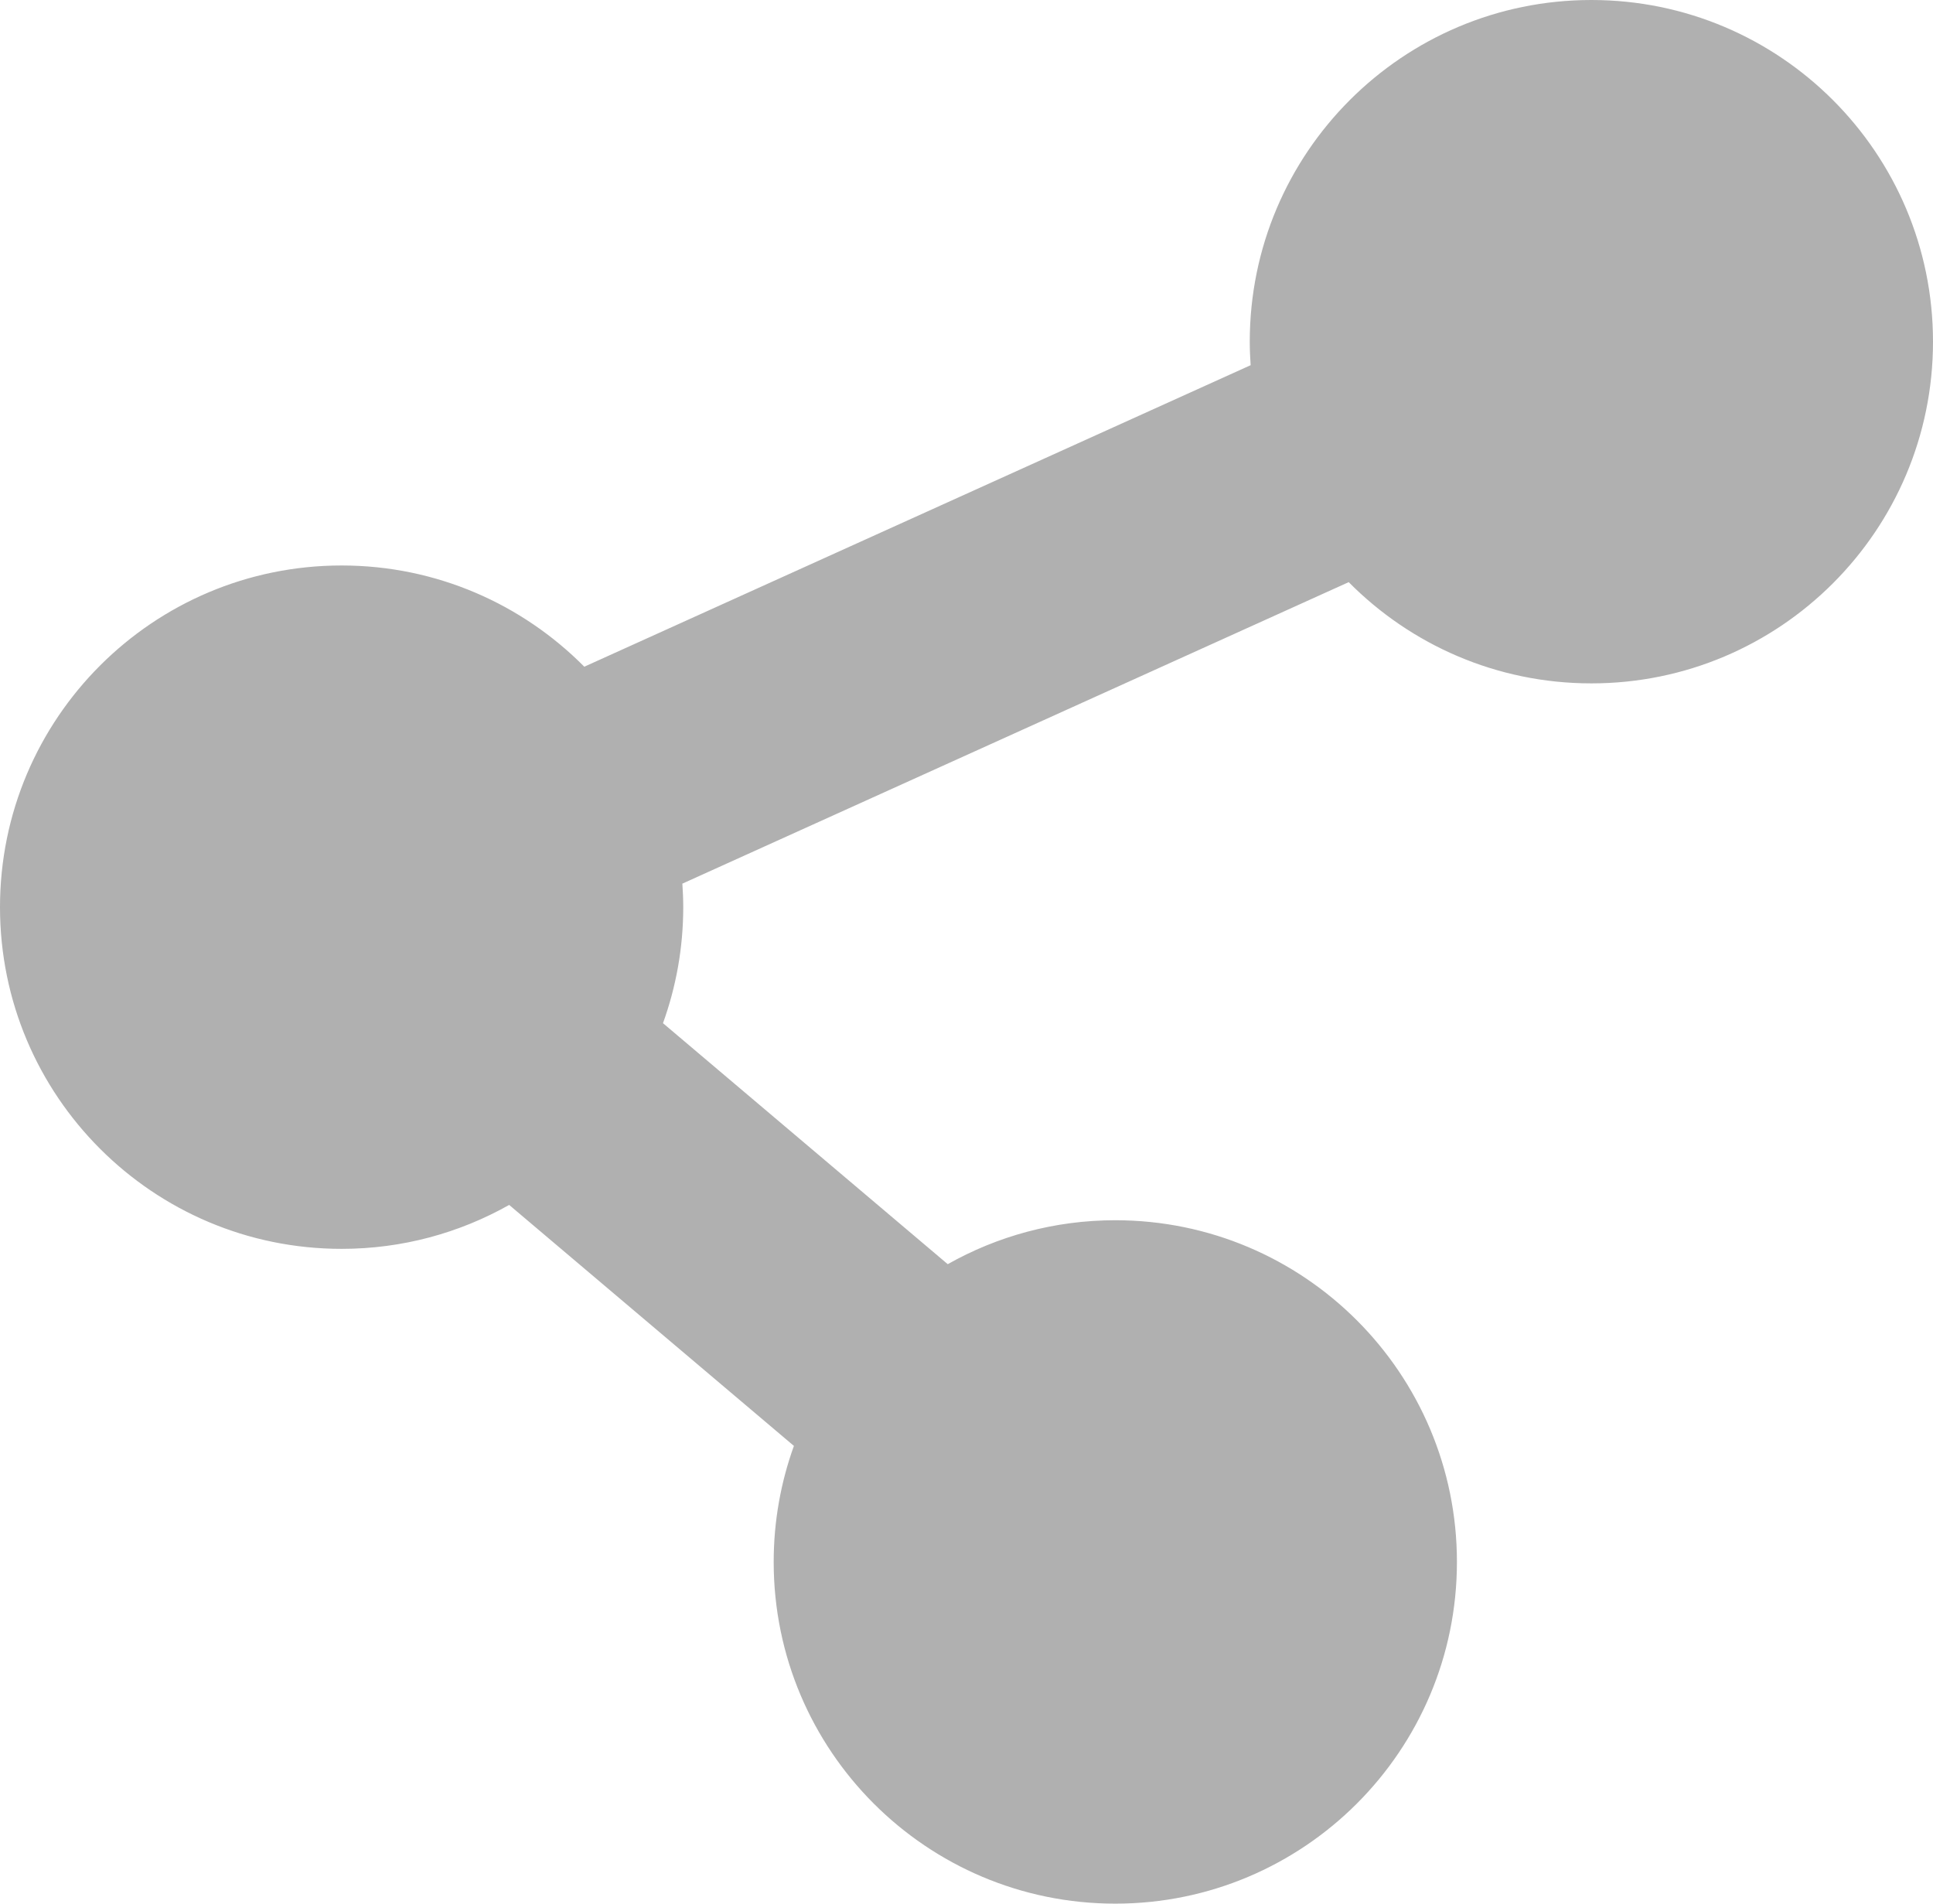 <?xml version="1.0" encoding="utf-8"?>
<!-- Generator: Adobe Illustrator 19.1.0, SVG Export Plug-In . SVG Version: 6.00 Build 0)  -->
<svg version="1.1" id="Layer_1" xmlns="http://www.w3.org/2000/svg" xmlns:xlink="http://www.w3.org/1999/xlink" x="0px" y="0px"
	 viewBox="0 0 65.659 64.648" style="enable-background:new 0 0 65.659 64.648;" xml:space="preserve">
<style type="text/css">
	.st0{fill:none;}
	.st1{fill:#DEDEDE;}
	.st2{fill:#5D5D5D;}
	.st3{fill:none;stroke:#FFA543;stroke-miterlimit:10;}
	.st4{fill:#B0B0B0;}
	.st5{fill:#FFFFFF;}
	.st6{fill:#C6C6C6;}
	.st7{fill:#FFFFFF;stroke:#FFFFFF;stroke-miterlimit:10;}
	.st8{fill:#AFAFAF;}
	.st9{fill:#262626;}
	.st10{display:none;fill:#3D3A38;}
	.st11{fill:#3D3A38;}
	.st12{fill:#777777;}
	.st13{fill:#595959;}
	.st14{fill:#FFFFFF;stroke:#828282;stroke-miterlimit:10;}
	.st15{fill:none;stroke:#5D5D5D;stroke-miterlimit:10;}
	.st16{fill:#FFFFFF;stroke:#FFA543;stroke-linecap:round;stroke-linejoin:round;stroke-miterlimit:10;}
	.st17{opacity:0.73;}
	.st18{fill:#1FE5FF;}
	.st19{fill:#A3E56E;}
	.st20{fill:#E84652;}
	.st21{fill:#FFC33E;}
	.st22{fill:none;stroke:#FF931E;stroke-miterlimit:10;}
	.st23{fill:#34E5D7;}
	.st24{fill:#ED5259;}
	.st25{fill:#F9DC62;}
	.st26{fill:#847F6D;}
	.st27{fill:#6D6853;}
	.st28{fill:none;stroke:#EAEAEA;stroke-width:10;stroke-linecap:round;stroke-linejoin:round;stroke-miterlimit:10;}
	.st29{fill:none;stroke:#000000;stroke-width:10;stroke-linecap:round;stroke-linejoin:round;stroke-miterlimit:10;}
	.st30{fill:none;stroke:#A3E56E;stroke-miterlimit:10;}
	.st31{fill:none;stroke:#FFFFFF;stroke-width:14;stroke-linecap:round;stroke-linejoin:round;stroke-miterlimit:10;}
</style>
<path class="st4" d="M54.055,0c-6.409,0-11.604,5.195-11.604,11.604c0,0.269,0.012,0.534,0.03,0.798L19.847,22.642
	c-2.103-2.122-5.019-3.438-8.243-3.438C5.195,19.204,0,24.399,0,30.808c0,6.409,5.195,11.604,11.604,11.604
	c2.069,0,4.009-0.544,5.691-1.492l9.672,8.184c-0.444,1.231-0.687,2.557-0.687,3.941c0,6.409,5.195,11.604,11.604,11.604
	c6.409,0,11.604-5.195,11.604-11.604S44.292,41.44,37.883,41.44c-2.069,0-4.009,0.544-5.691,1.492l-9.672-8.184
	c0.444-1.231,0.688-2.557,0.688-3.941c0-0.269-0.012-0.534-0.03-0.798L45.812,19.77c2.103,2.122,5.019,3.438,8.243,3.438
	c6.409,0,11.604-5.195,11.604-11.604C65.659,5.195,60.463,0,54.055,0z"/>
</svg>
